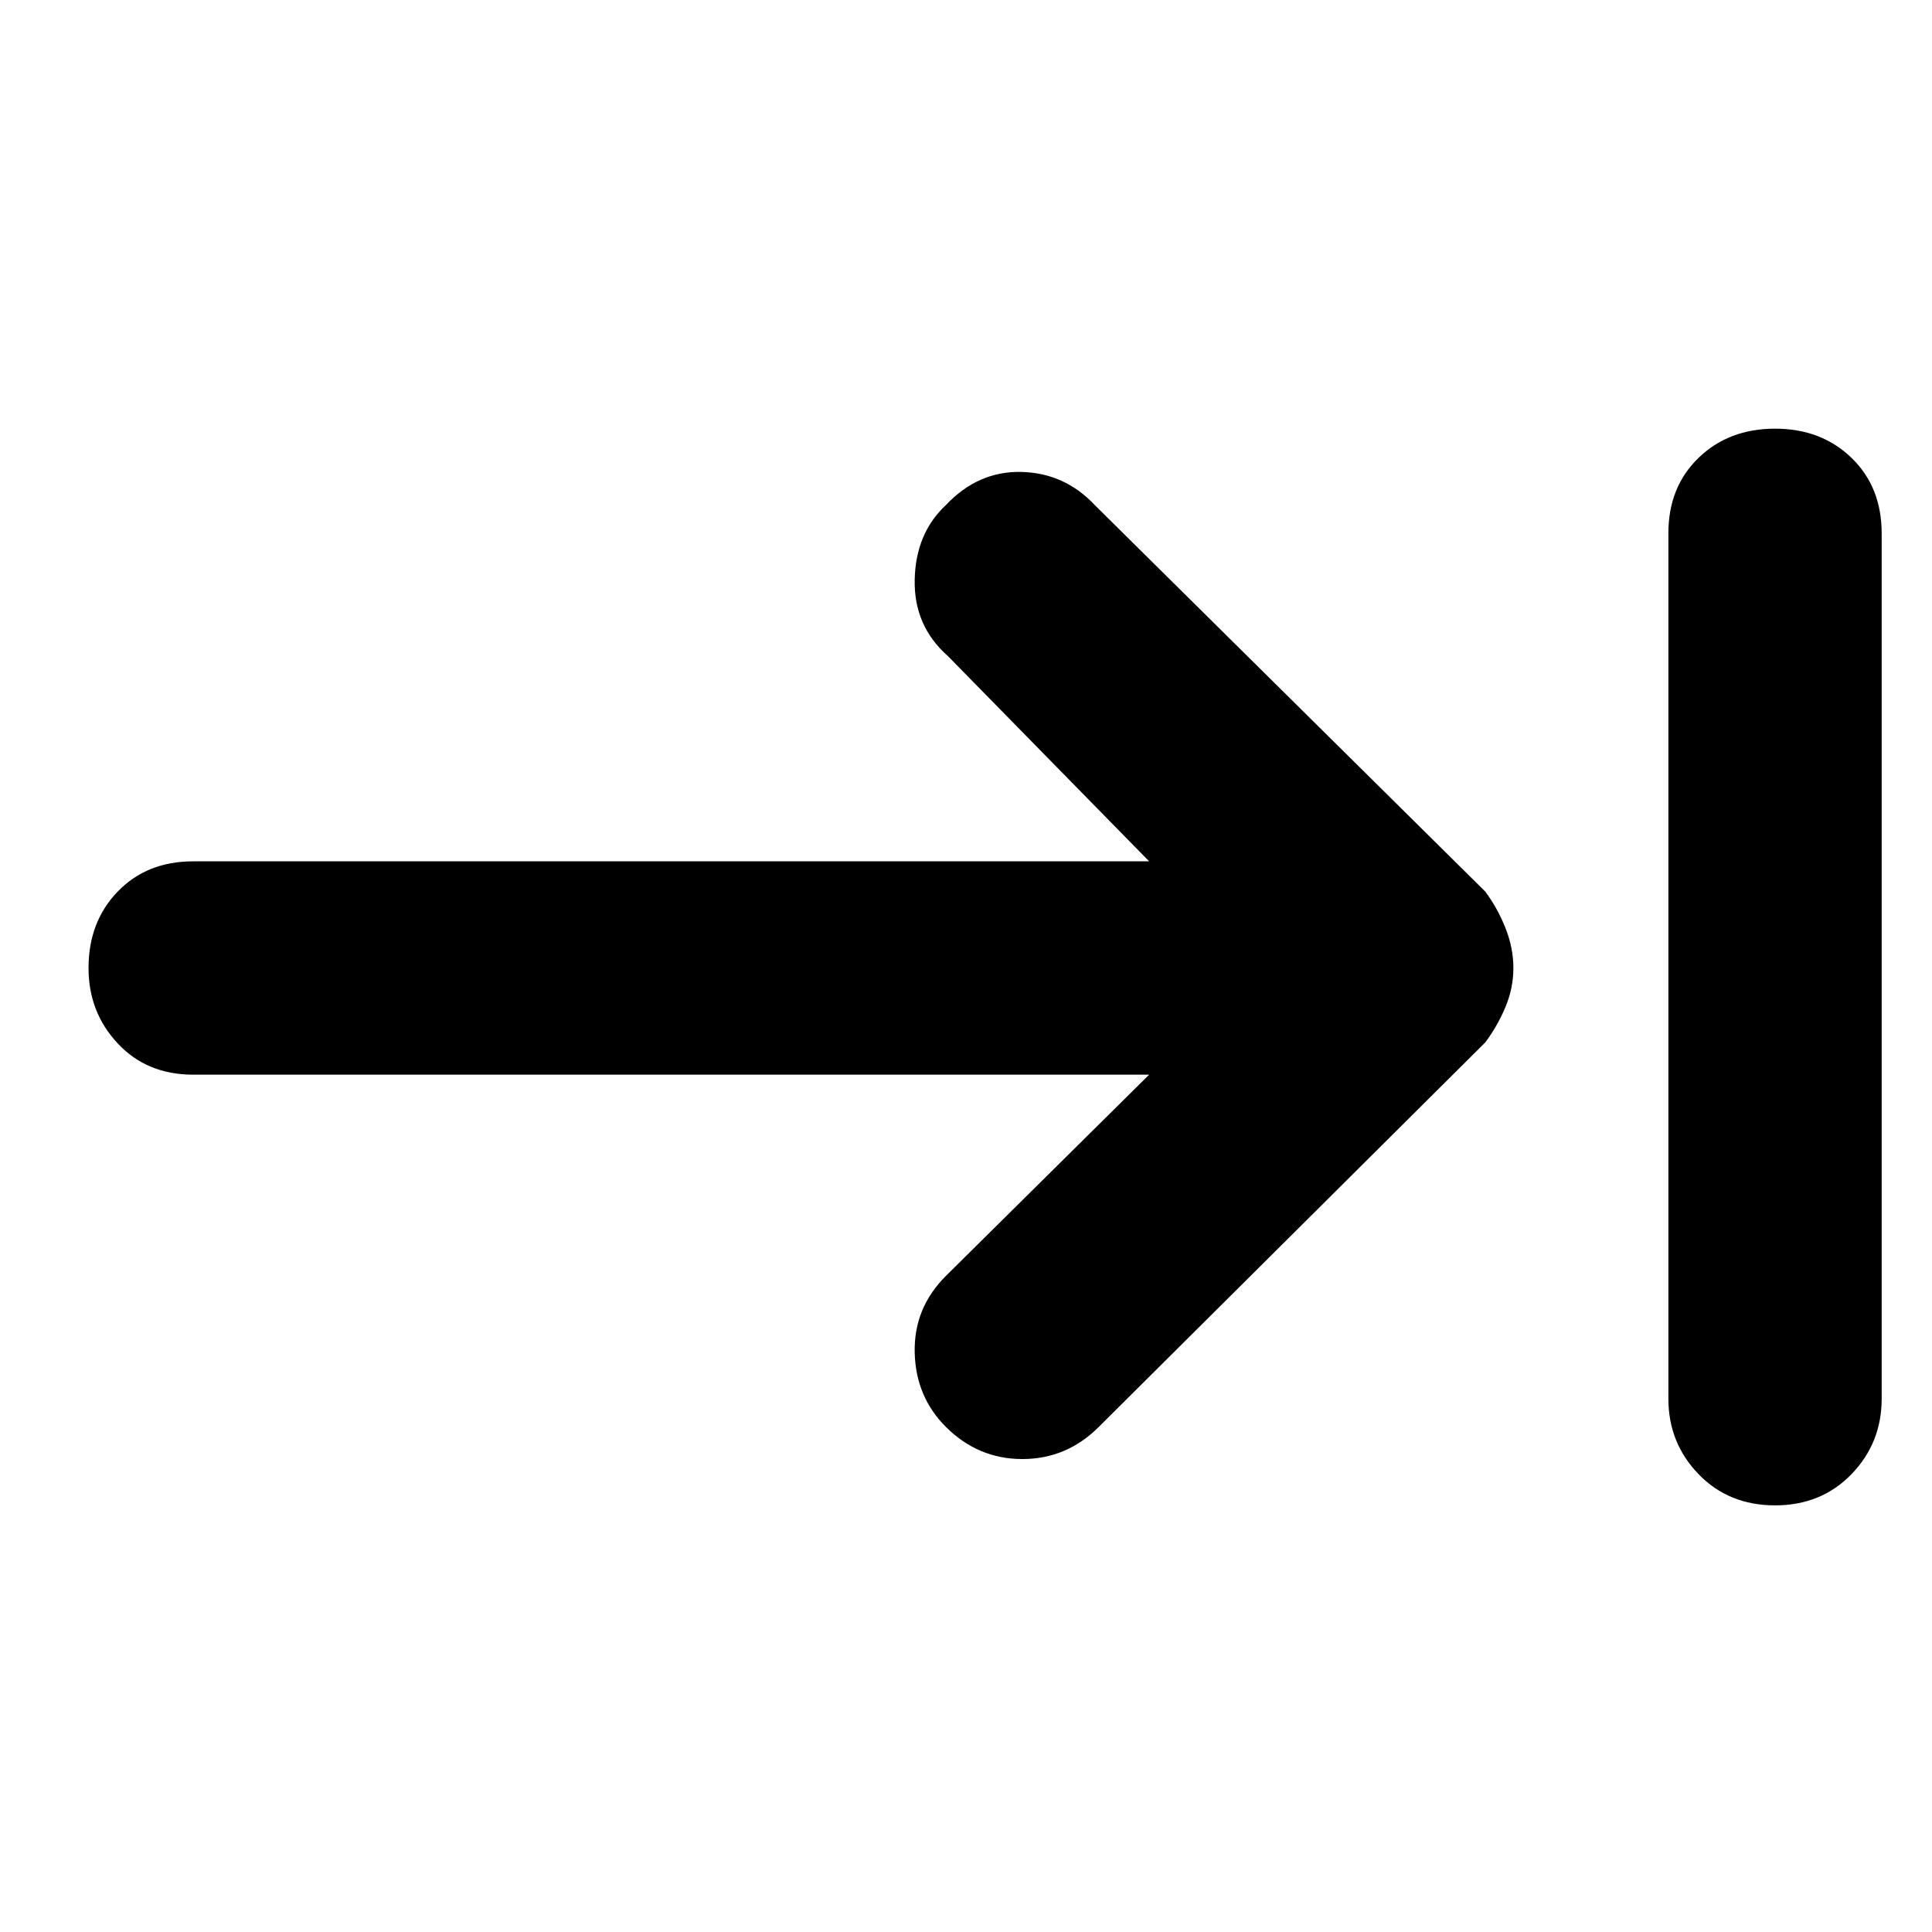 <svg xmlns="http://www.w3.org/2000/svg" height="40" width="40"><path d="M19.583 29.542q-.625-.625-.645-1.542-.021-.917.645-1.583l4.209-4.167H4q-.958 0-1.562-.646-.605-.646-.605-1.562 0-.959.605-1.584.604-.625 1.562-.625h19.792l-4.167-4.25q-.708-.625-.687-1.583.02-.958.645-1.542.667-.708 1.563-.687.896.021 1.521.687l8.083 8q.25.334.417.75.166.417.166.834 0 .416-.166.812-.167.396-.417.729l-8 7.959q-.667.666-1.583.666-.917 0-1.584-.666Zm17.167 1.625q-.958 0-1.583-.646t-.625-1.563V11.042q0-.959.625-1.563t1.583-.604q.958 0 1.583.604t.625 1.563v17.916q0 .917-.625 1.563-.625.646-1.583.646Z"/></svg>